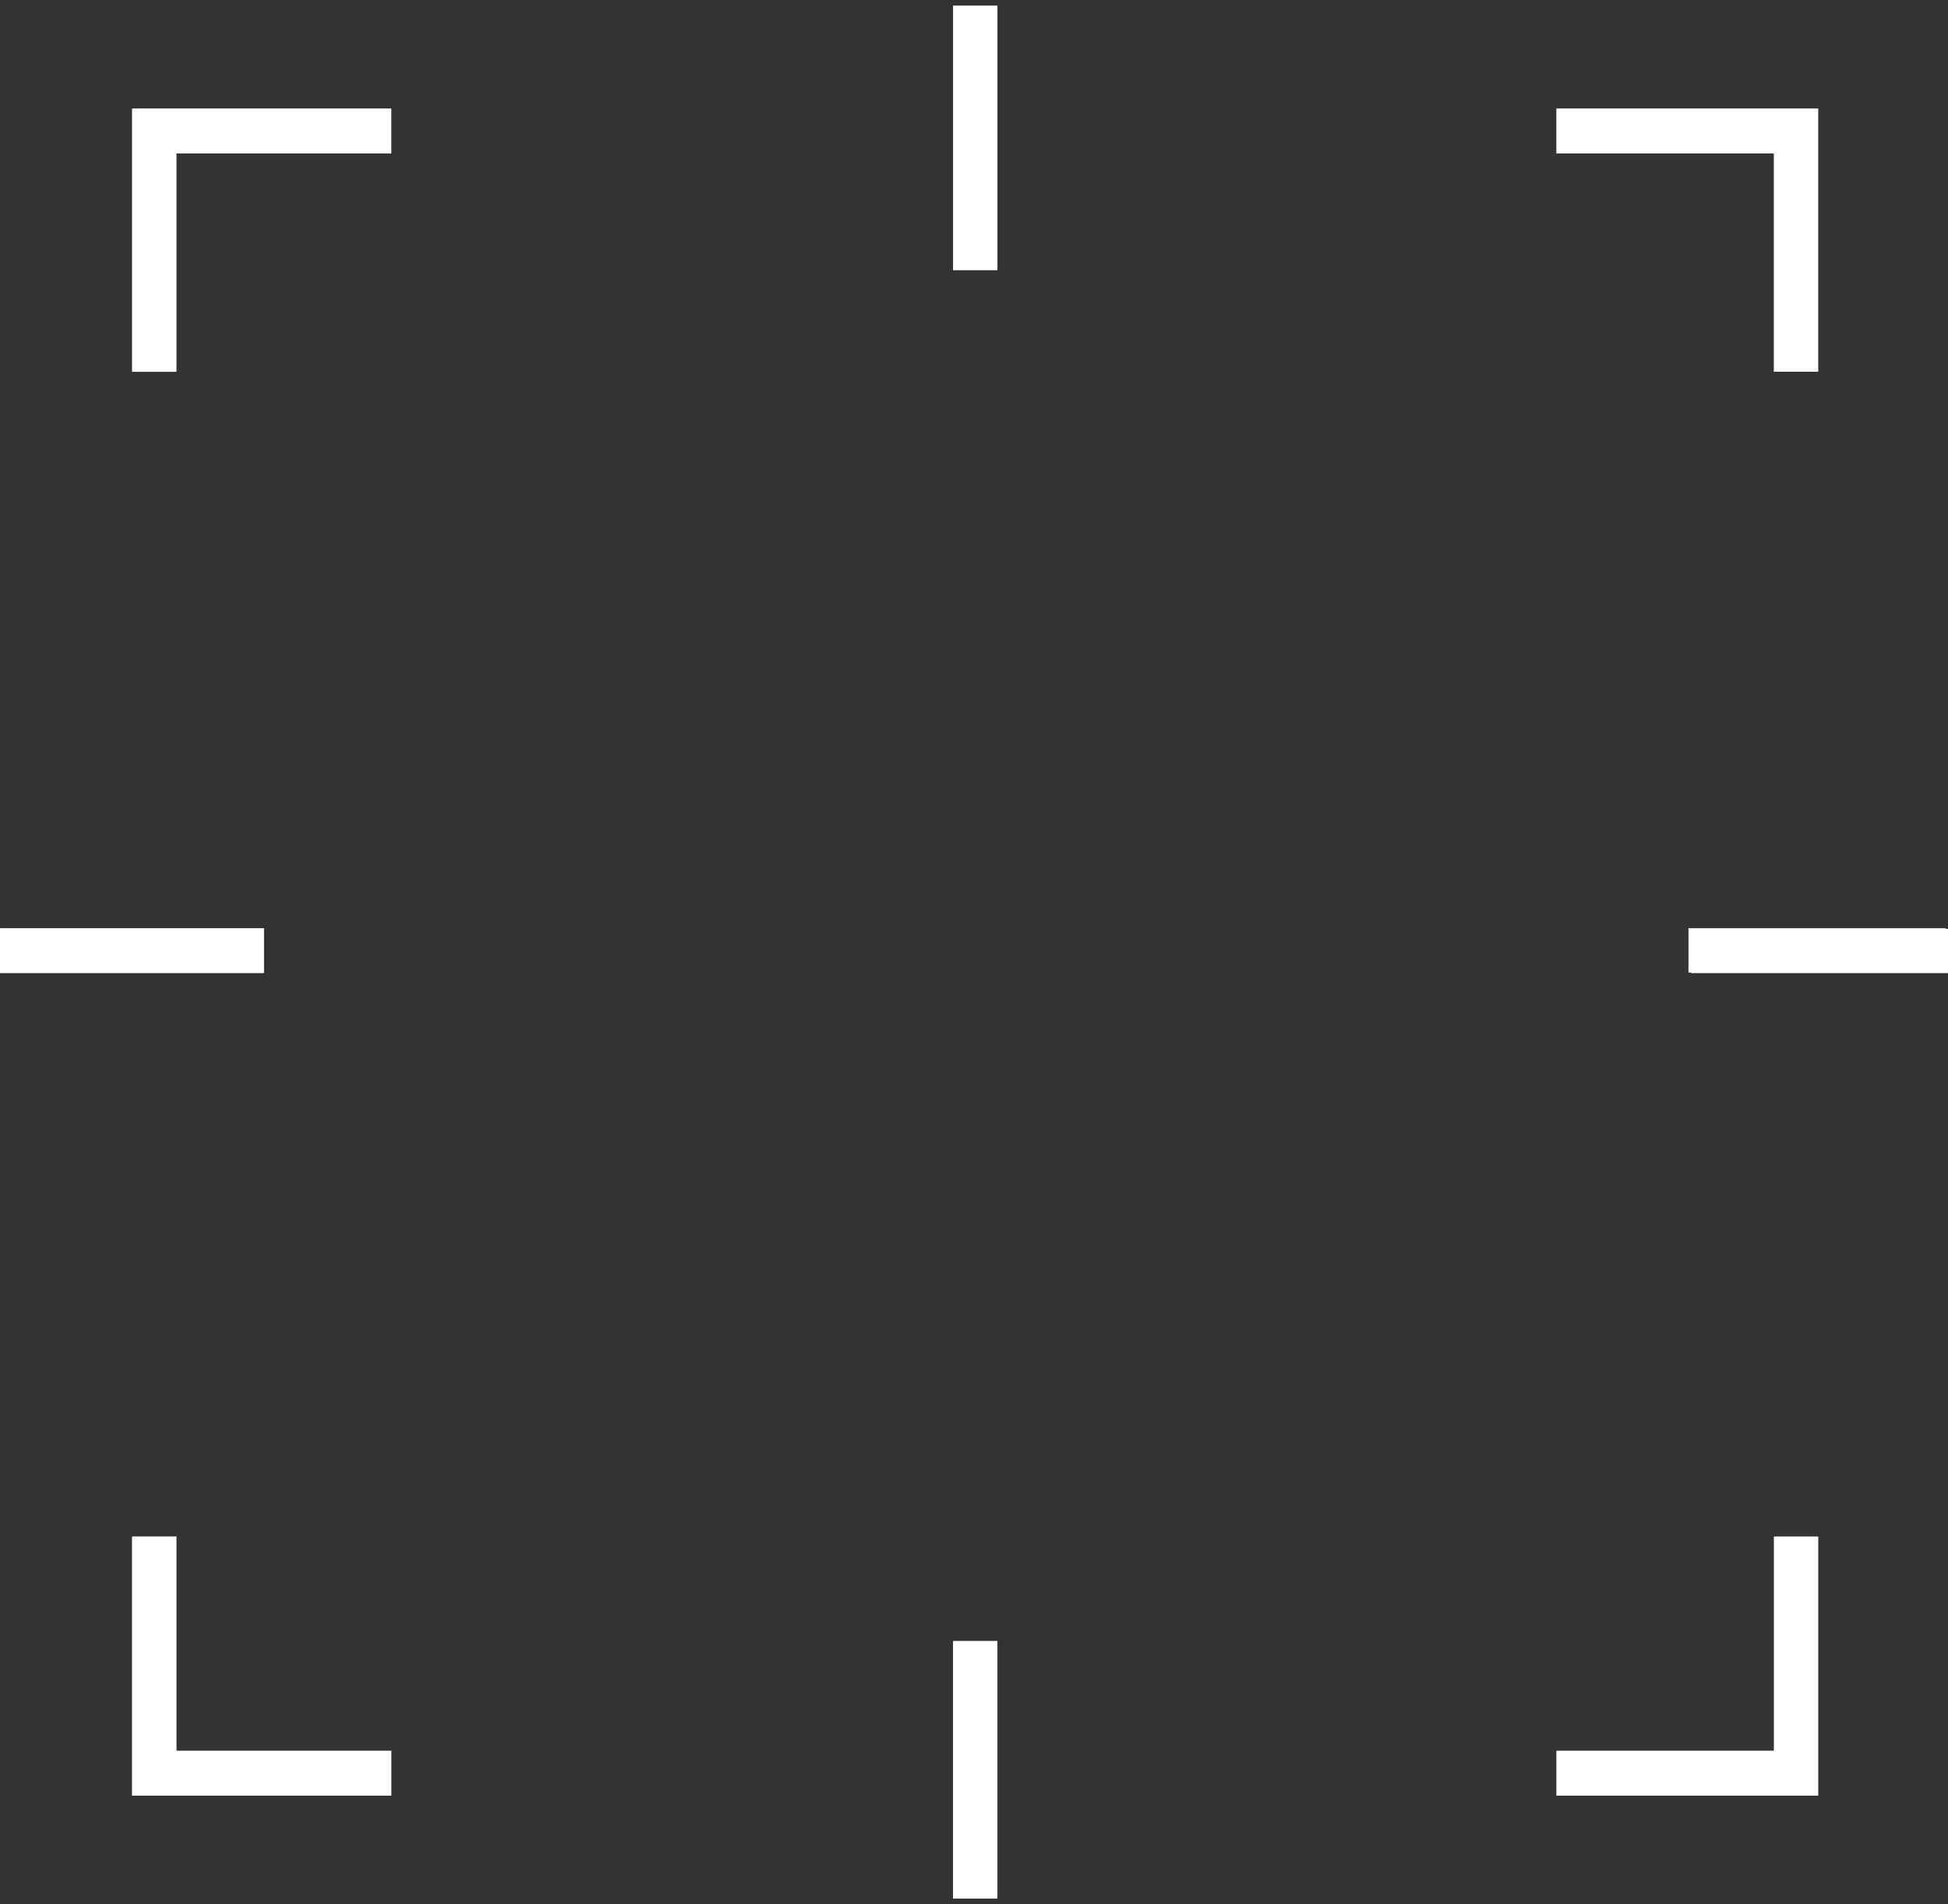 <svg xmlns="http://www.w3.org/2000/svg" width="132" height="129" viewBox="0 0 132 129"><rect x="0" y="0" width="132" height="129" fill="#333333" stroke="none"/><g><g><g><path fill="#fff" d="M105.463 7.35v.044h-.004v3.002h14.738v14.79h3.002v-.042h.007V7.35z"/></g><g><path fill="#fff" d="M120.207 104.134h-.007v14.47h-14.735v.04h-.003v3.007h17.74v-.044h.007v-17.514h-3.002z"/></g><g><path fill="#fff" d="M64.584 111.214h-.006v17.41h3.001v-.04h.007V111.17h-3.002z"/></g><g><path fill="#fff" d="M.006 62.926H0v3h17.885v-.042h.007V62.88H.006z"/></g><g><path fill="#fff" d="M11.96 104.09H8.951v.042h-.007v17.52h17.568v-.045h.007v-3.003H11.96z"/></g><g><path fill="#fff" d="M11.95 25.145h.01v-14.75h14.55v-.04h.007V7.348H8.953v.045h-.007v17.796h3.004z"/></g><g><path fill="#fff" d="M67.581 18.26h.007V.376h-3.002v.04h-.006v17.89h3.001z"/></g><g><path fill="#fff" d="M132 65.926v-3h-.173v-.045h-17.412v3.002h.175v.043z"/></g></g></g></svg>
